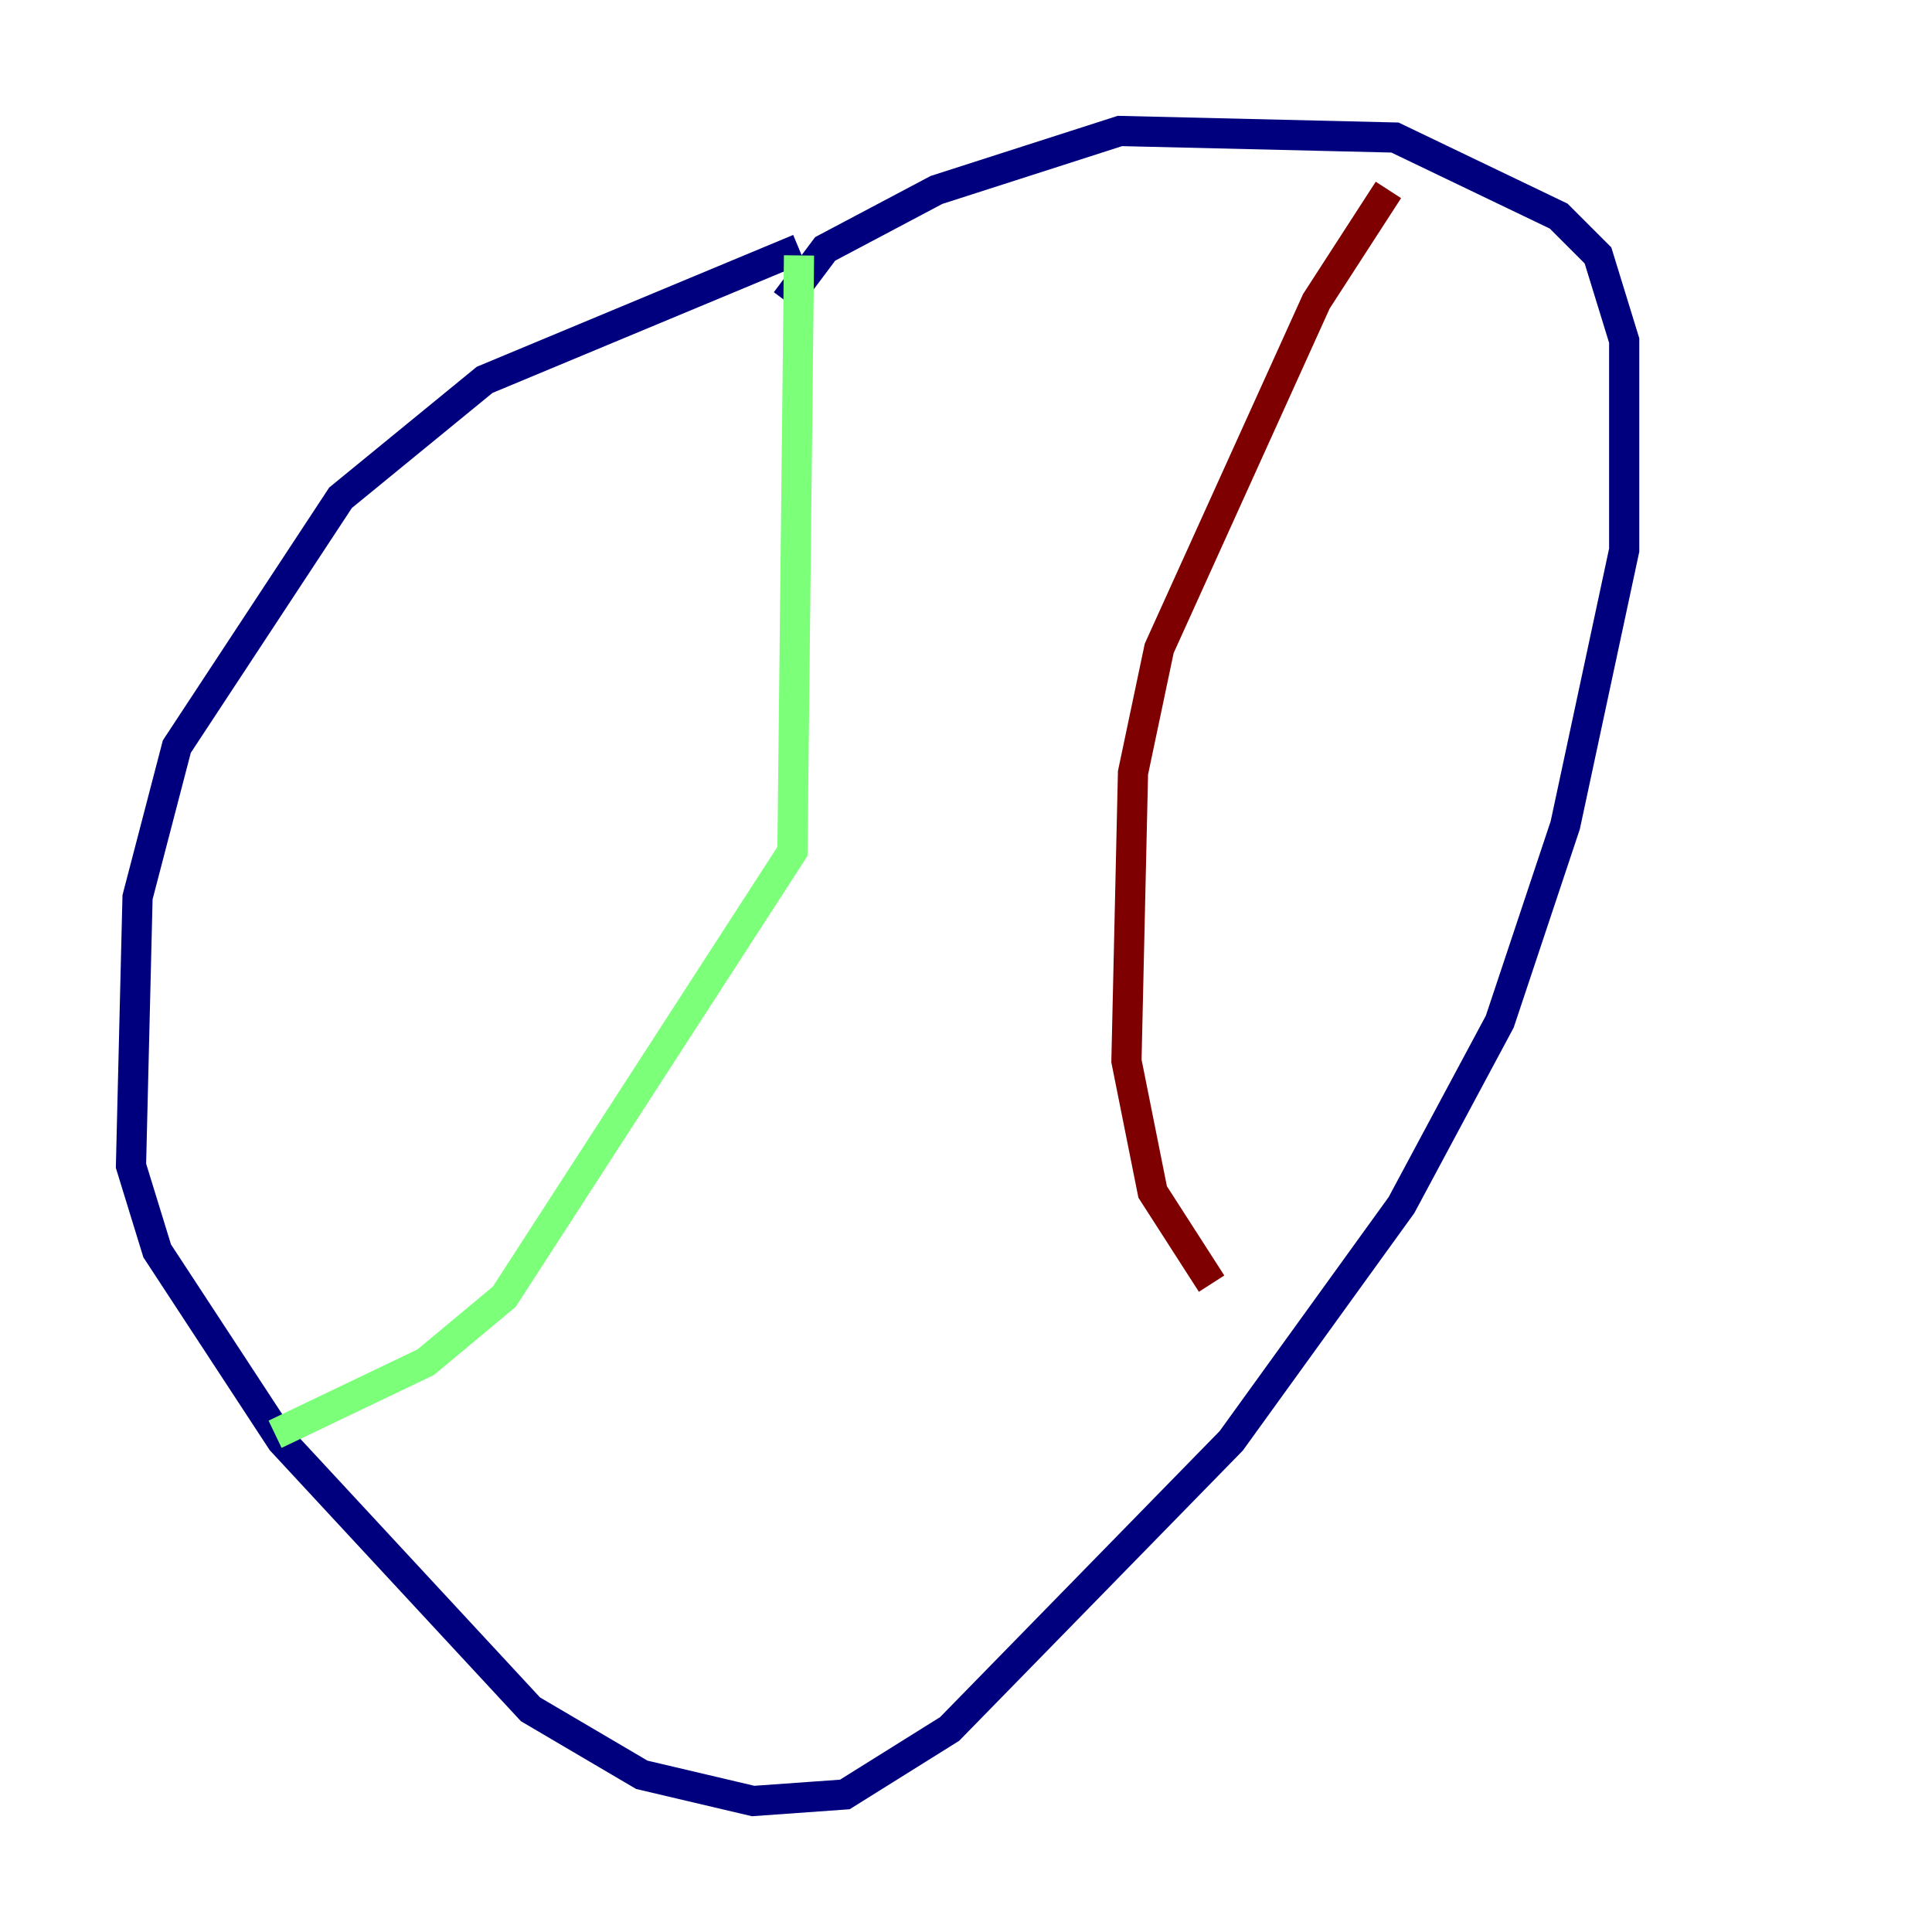 <?xml version="1.0" encoding="utf-8" ?>
<svg baseProfile="tiny" height="128" version="1.2" viewBox="0,0,128,128" width="128" xmlns="http://www.w3.org/2000/svg" xmlns:ev="http://www.w3.org/2001/xml-events" xmlns:xlink="http://www.w3.org/1999/xlink"><defs /><polyline fill="none" points="52.936,16.488 32.108,25.166 22.563,32.976 11.715,49.464 9.112,59.444 8.678,77.234 10.414,82.875 18.658,95.458 35.146,113.248 42.522,117.586 49.898,119.322 55.973,118.888 62.915,114.549 81.573,95.458 92.854,79.837 99.363,67.688 103.702,54.671 107.607,36.447 107.607,22.563 105.871,16.922 103.268,14.319 92.42,9.112 74.197,8.678 62.047,12.583 54.671,16.488 52.068,19.959" stroke="#00007f" stroke-width="2" /><polyline fill="none" points="52.936,16.922 52.502,56.407 33.41,85.912 28.203,90.251 18.224,95.024" stroke="#7cff79" stroke-width="2" /><polyline fill="none" points="91.986,12.583 87.214,19.959 76.8,42.956 75.064,51.2 74.63,70.291 76.366,78.969 80.271,85.044" stroke="#7f0000" stroke-width="2" /></svg>
